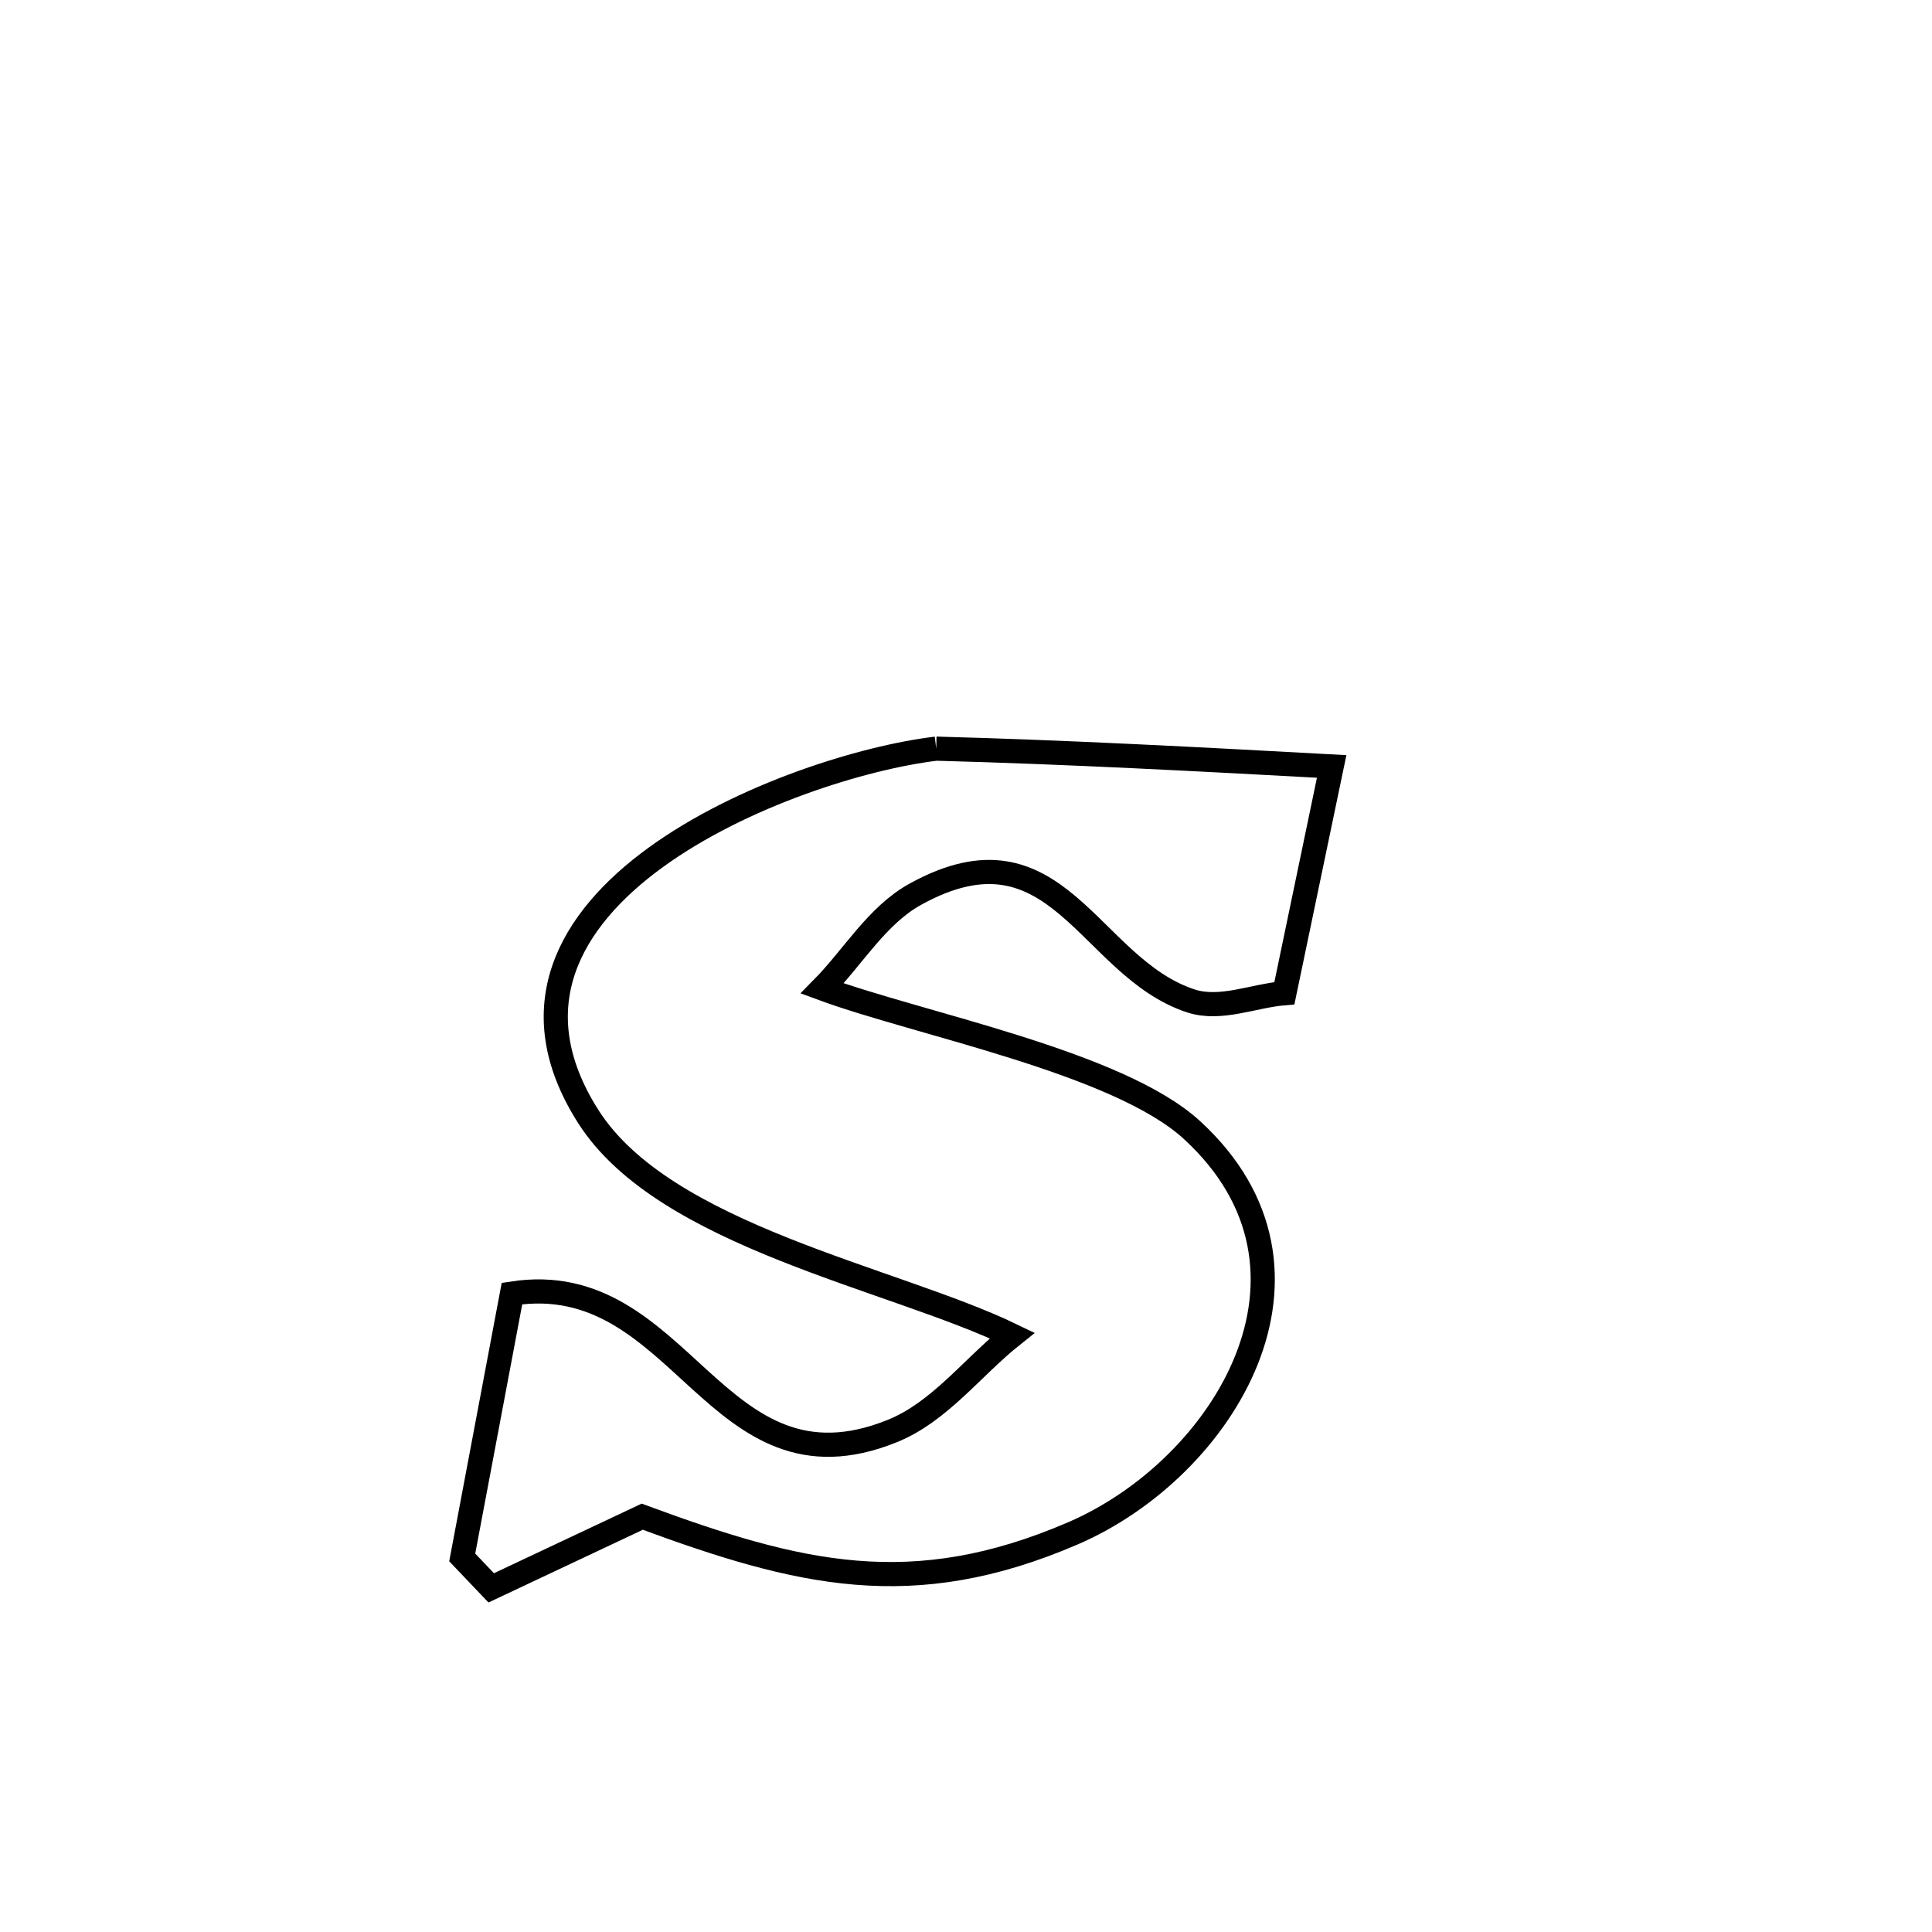 <svg xmlns="http://www.w3.org/2000/svg" viewBox="0.0 0.0 24.0 24.0" height="200px" width="200px"><path fill="none" stroke="black" stroke-width=".3" stroke-opacity="1.0"  filling="0" d="M11.63 9.3 L11.63 9.3 C13.27 9.344 14.904 9.432 16.542 9.521 L16.542 9.521 C16.53 9.577 15.973 12.251 15.955 12.338 L15.955 12.338 C15.568 12.37 15.163 12.554 14.794 12.434 C13.518 12.016 13.135 10.136 11.373 11.107 C10.892 11.372 10.6 11.888 10.214 12.279 L10.214 12.279 C11.409 12.72 13.884 13.192 14.806 14.037 C16.709 15.781 15.206 18.237 13.33 19.047 C11.331 19.909 9.921 19.558 7.978 18.841 L7.978 18.841 C7.352 19.135 6.727 19.43 6.102 19.725 L6.102 19.725 C5.982 19.599 5.862 19.473 5.742 19.347 L5.742 19.347 C5.948 18.254 6.154 17.162 6.36 16.069 L6.36 16.069 C8.482 15.738 8.87 18.671 11.084 17.777 C11.673 17.539 12.077 16.986 12.574 16.59 L12.574 16.59 C11.089 15.872 8.255 15.36 7.307 13.869 C6.447 12.517 7.075 11.429 8.144 10.652 C9.214 9.875 10.724 9.409 11.63 9.3 L11.63 9.3"></path></svg>